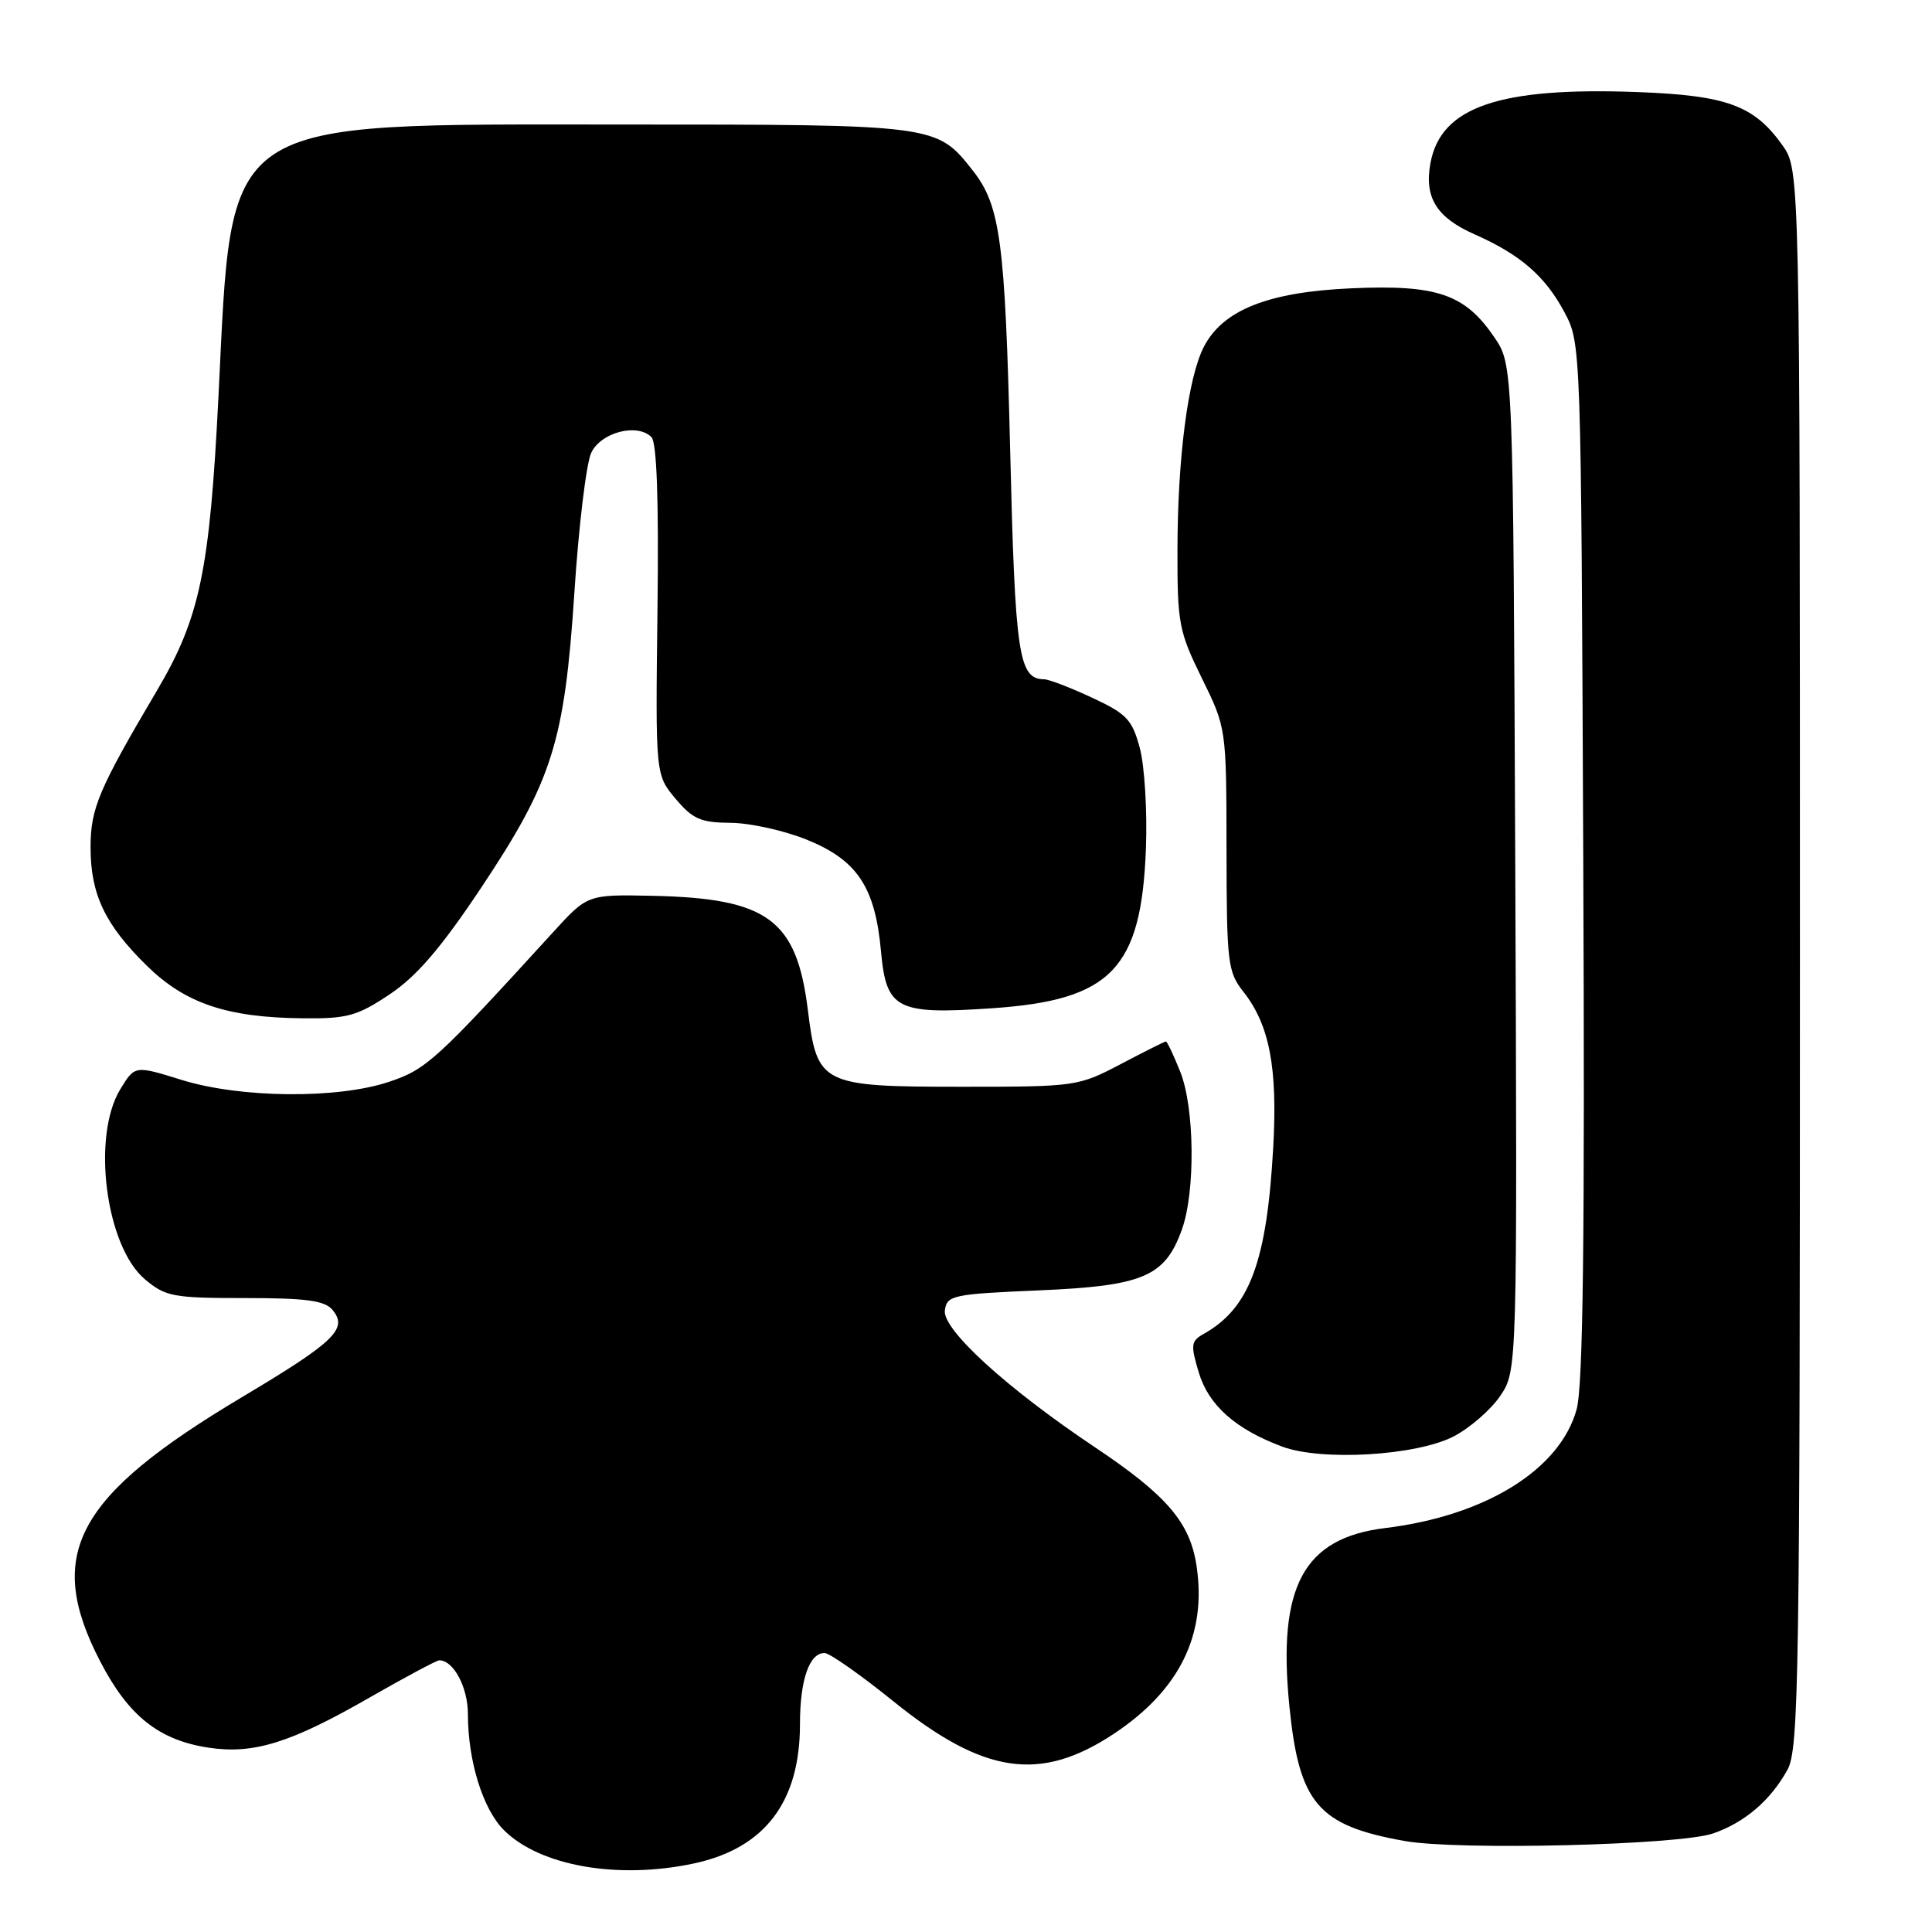 <?xml version="1.0" encoding="UTF-8" standalone="no"?>
<!DOCTYPE svg PUBLIC "-//W3C//DTD SVG 1.1//EN" "http://www.w3.org/Graphics/SVG/1.1/DTD/svg11.dtd" >
<svg xmlns="http://www.w3.org/2000/svg" xmlns:xlink="http://www.w3.org/1999/xlink" version="1.1" viewBox="0 0 256 256">
 <g >
 <path fill="currentColor"
d=" M 91.98 246.91 C 101.33 244.90 106.00 238.77 106.00 228.47 C 106.00 222.57 107.25 218.97 109.29 219.04 C 109.95 219.06 114.06 221.94 118.40 225.45 C 130.36 235.10 137.82 236.20 147.57 229.75 C 156.29 223.97 159.92 216.61 158.55 207.50 C 157.69 201.73 154.61 198.14 145.10 191.78 C 133.37 183.93 124.84 176.15 125.20 173.62 C 125.48 171.63 126.23 171.47 137.70 170.98 C 151.47 170.39 154.36 169.17 156.60 162.94 C 158.41 157.94 158.30 146.78 156.39 142.02 C 155.51 139.81 154.65 138.00 154.49 138.00 C 154.33 138.00 151.64 139.35 148.50 141.00 C 142.88 143.95 142.56 144.00 127.51 144.00 C 108.77 144.00 108.27 143.75 107.04 133.79 C 105.55 121.84 101.73 119.03 86.49 118.70 C 77.85 118.52 77.85 118.52 73.30 123.51 C 57.80 140.50 56.50 141.69 51.57 143.34 C 44.73 145.64 31.85 145.52 24.02 143.08 C 17.87 141.17 17.87 141.17 15.94 144.33 C 12.12 150.59 14.01 165.14 19.20 169.51 C 21.93 171.81 22.94 172.00 32.45 172.00 C 40.63 172.00 43.03 172.33 44.07 173.58 C 46.14 176.08 44.36 177.80 31.98 185.18 C 9.99 198.31 5.91 205.93 13.27 220.13 C 17.01 227.37 21.06 230.59 27.67 231.58 C 33.63 232.47 38.53 230.94 49.03 224.90 C 53.73 222.21 57.86 220.00 58.21 220.00 C 60.10 220.00 62.00 223.58 62.00 227.13 C 62.00 233.32 63.98 239.71 66.76 242.49 C 71.53 247.26 81.88 249.08 91.98 246.91 Z  M 227.00 242.94 C 231.20 241.48 234.60 238.57 236.85 234.50 C 238.36 231.76 238.50 222.36 238.50 127.00 C 238.50 22.50 238.50 22.50 236.17 19.23 C 232.42 13.97 228.80 12.64 217.00 12.20 C 198.69 11.51 190.94 14.15 189.55 21.57 C 188.69 26.16 190.33 28.82 195.41 31.06 C 201.45 33.73 204.73 36.58 207.28 41.34 C 209.50 45.50 209.50 45.50 209.79 114.00 C 210.01 164.13 209.77 183.64 208.91 186.75 C 206.71 194.73 196.84 200.85 183.58 202.47 C 172.71 203.79 169.26 210.20 170.85 226.08 C 172.14 238.97 174.63 241.89 186.11 243.94 C 193.20 245.21 222.52 244.49 227.00 242.94 Z  M 192.60 190.34 C 194.75 189.23 197.52 186.82 198.78 184.98 C 201.05 181.62 201.05 181.62 200.78 114.99 C 200.50 48.35 200.50 48.35 198.00 44.68 C 194.11 38.97 190.42 37.70 179.12 38.20 C 168.07 38.68 162.05 41.06 159.52 45.95 C 157.42 50.02 156.04 60.60 156.02 72.88 C 156.00 82.58 156.21 83.68 159.25 89.86 C 162.50 96.47 162.50 96.47 162.52 112.53 C 162.54 127.62 162.67 128.77 164.77 131.43 C 168.21 135.81 169.30 141.45 168.71 152.00 C 167.87 167.19 165.58 173.33 159.51 176.74 C 157.81 177.69 157.74 178.19 158.84 181.85 C 160.14 186.20 163.70 189.37 169.89 191.68 C 175.10 193.63 187.66 192.89 192.60 190.34 Z  M 51.64 131.75 C 55.20 129.37 58.40 125.65 63.65 117.79 C 73.19 103.48 74.80 98.41 76.11 78.50 C 76.68 69.70 77.69 61.38 78.34 60.00 C 79.62 57.28 84.43 56.03 86.32 57.92 C 87.03 58.63 87.30 66.27 87.12 80.83 C 86.85 102.67 86.85 102.67 89.52 105.84 C 91.79 108.54 92.85 109.00 96.84 109.03 C 99.40 109.05 103.95 110.06 106.95 111.28 C 113.61 113.99 115.97 117.56 116.74 126.09 C 117.44 133.75 118.82 134.46 131.44 133.60 C 147.25 132.53 151.24 128.39 151.84 112.44 C 152.03 107.46 151.66 101.46 151.03 99.12 C 150.02 95.34 149.29 94.58 144.69 92.44 C 141.84 91.11 138.99 90.02 138.37 90.01 C 134.97 89.98 134.51 86.91 133.85 59.60 C 133.18 31.94 132.55 27.24 128.90 22.60 C 124.10 16.50 124.12 16.50 82.50 16.50 C 28.71 16.50 30.81 15.09 28.95 52.50 C 27.79 75.65 26.49 81.87 20.80 91.50 C 13.08 104.57 12.00 107.11 12.00 112.27 C 12.00 118.50 13.90 122.51 19.45 127.96 C 24.56 132.97 30.08 134.83 40.14 134.93 C 46.02 134.99 47.33 134.63 51.64 131.75 Z "/>
</g>
</svg>
